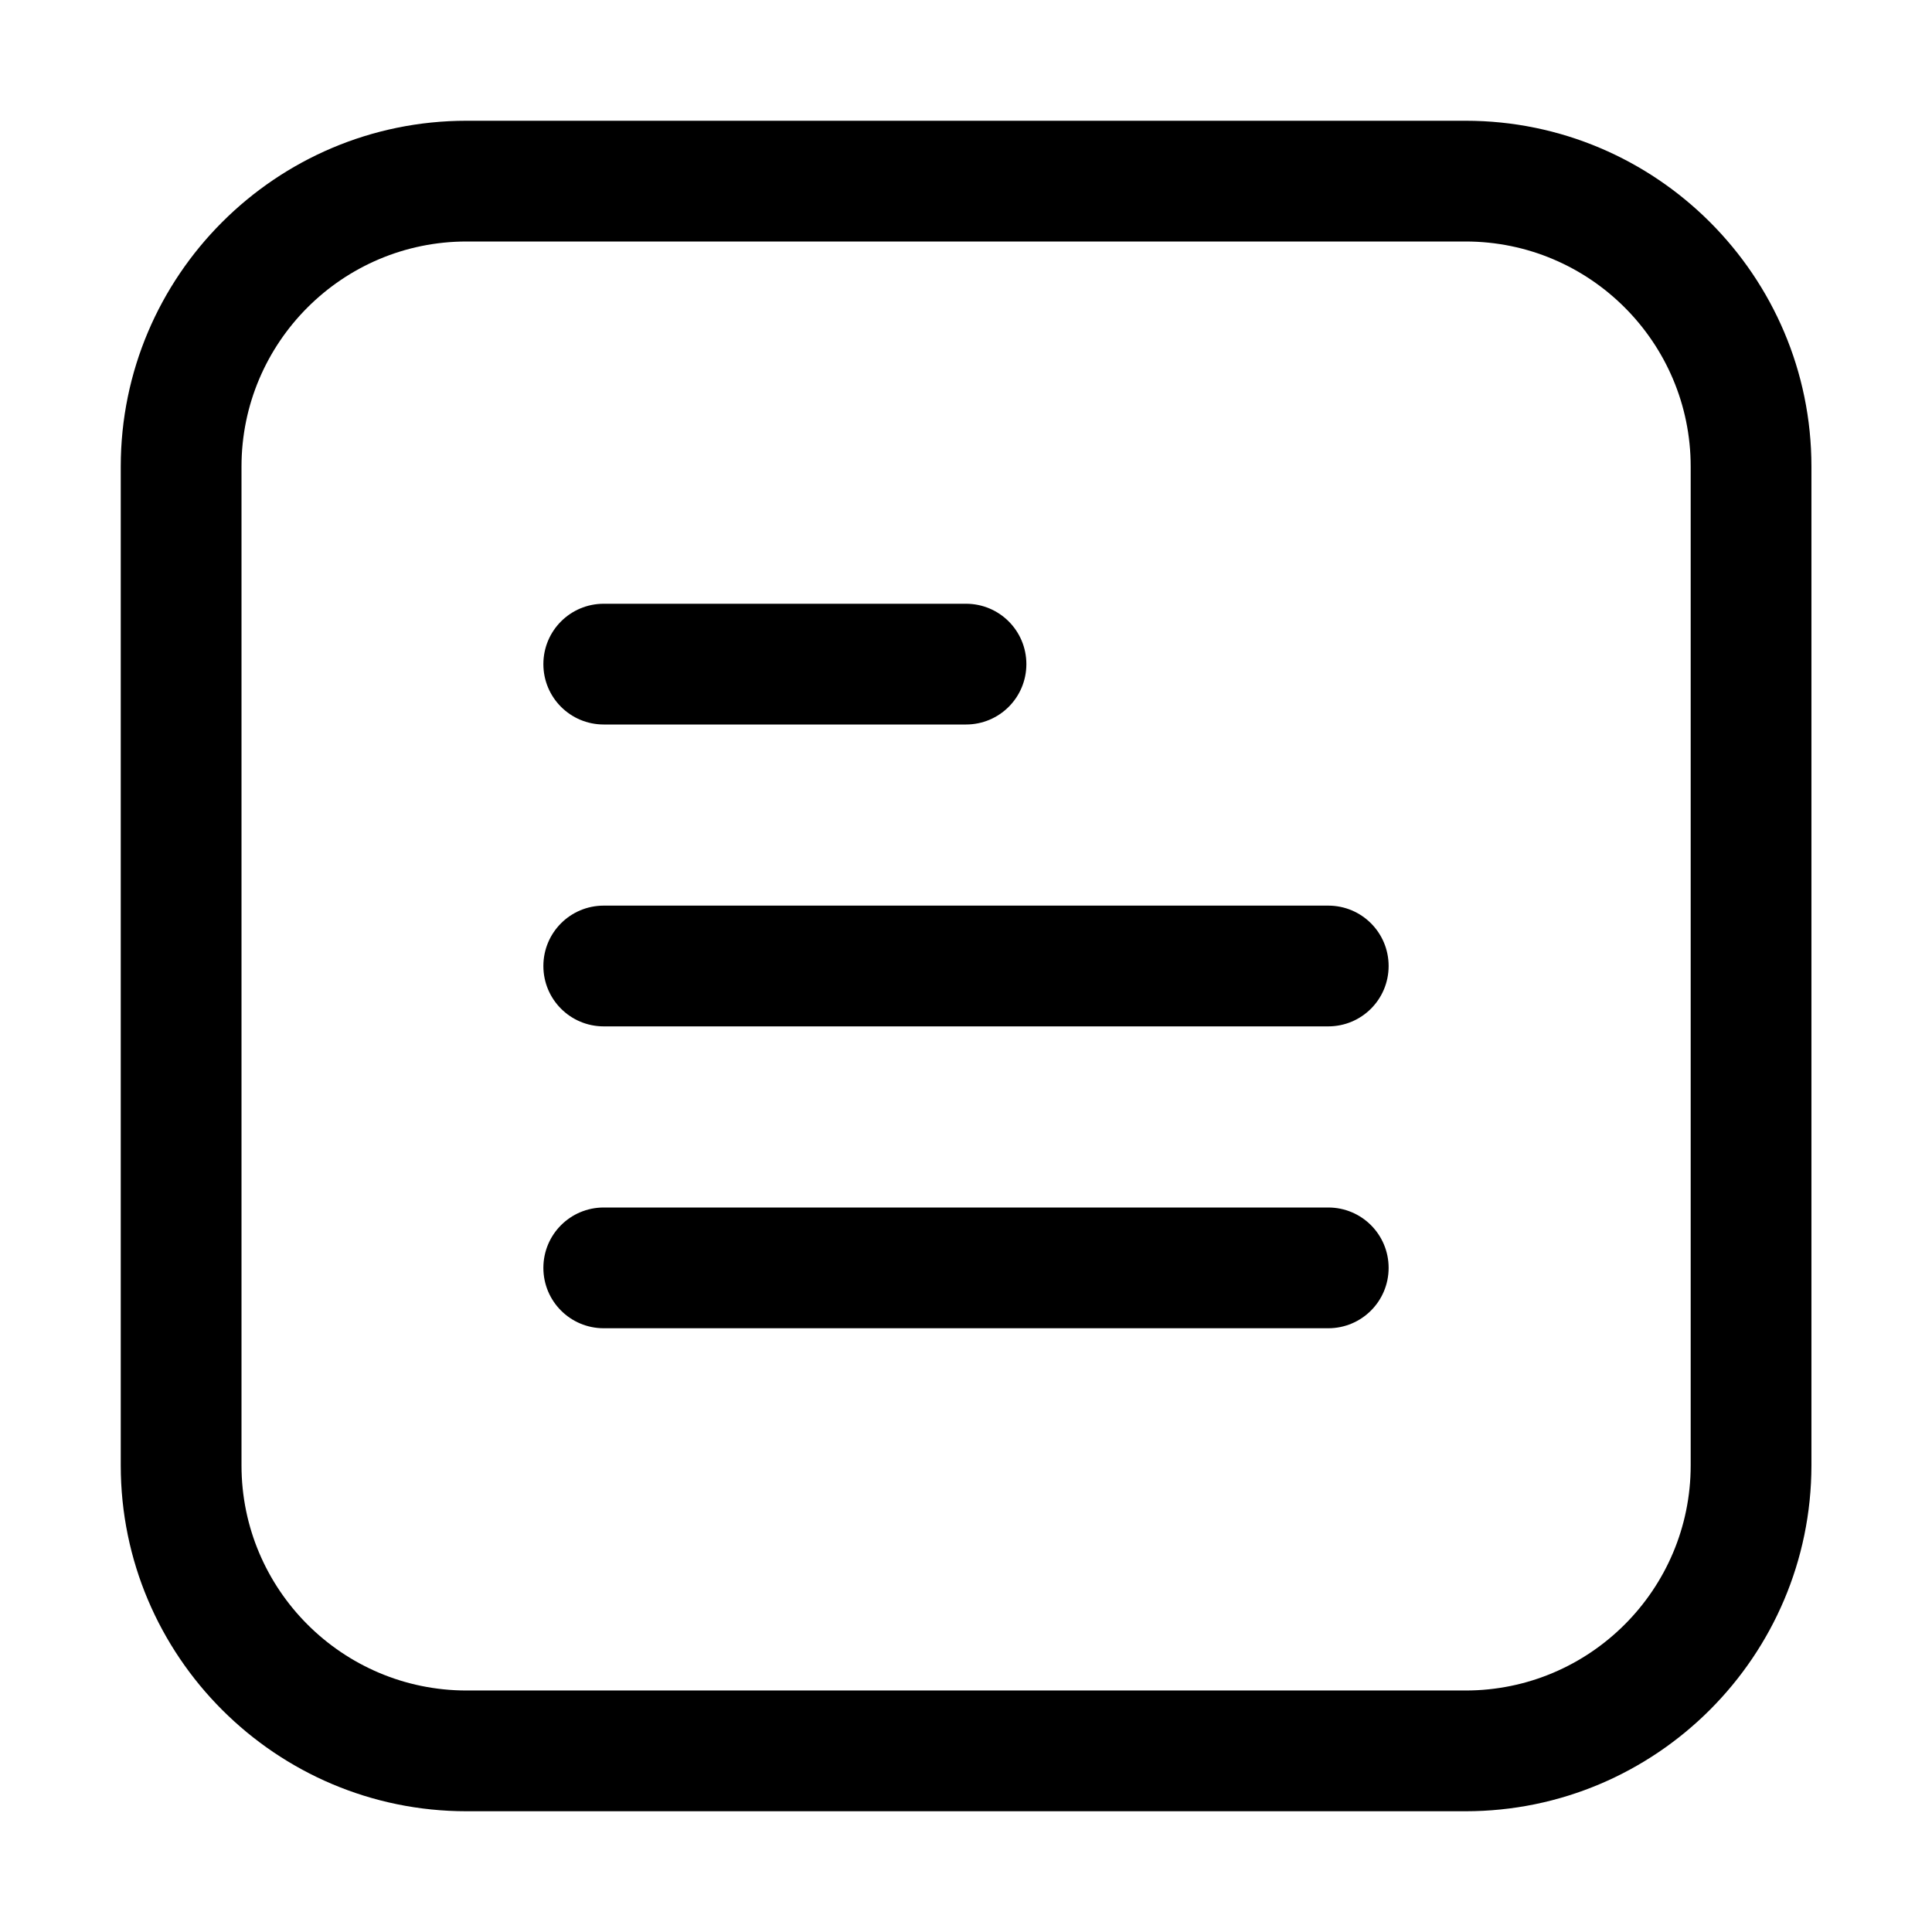 <?xml version="1.0" standalone="no"?><!DOCTYPE svg PUBLIC "-//W3C//DTD SVG 1.1//EN" "http://www.w3.org/Graphics/SVG/1.1/DTD/svg11.dtd"><svg t="1572833508396" class="icon" viewBox="0 0 1024 1024" version="1.1" xmlns="http://www.w3.org/2000/svg" p-id="2455" xmlns:xlink="http://www.w3.org/1999/xlink" width="200" height="200"><defs><style type="text/css"></style></defs><path d="M512 384H320c-17.7 0-32-14.3-32-32s14.3-32 32-32h192c17.7 0 32 14.3 32 32s-14.3 32-32 32zM704 544H320c-17.7 0-32-14.3-32-32s14.3-32 32-32h384c17.7 0 32 14.3 32 32s-14.3 32-32 32zM704 704H320c-17.7 0-32-14.3-32-32s14.3-32 32-32h384c17.7 0 32 14.3 32 32s-14.3 32-32 32z" p-id="2456"></path><path d="M776.7 960H247.3C146.2 960 64 877.8 64 776.7V247.3C64 146.2 146.2 64 247.3 64h529.5c101 0 183.3 82.2 183.3 183.3v529.4C960 877.8 877.8 960 776.7 960zM247.3 128C181.5 128 128 181.5 128 247.3v529.4c0 65.8 53.5 119.3 119.3 119.3h529.5c65.8 0 119.3-53.5 119.3-119.3V247.3c0-65.8-53.5-119.3-119.3-119.3H247.3z" p-id="2457"></path></svg>
